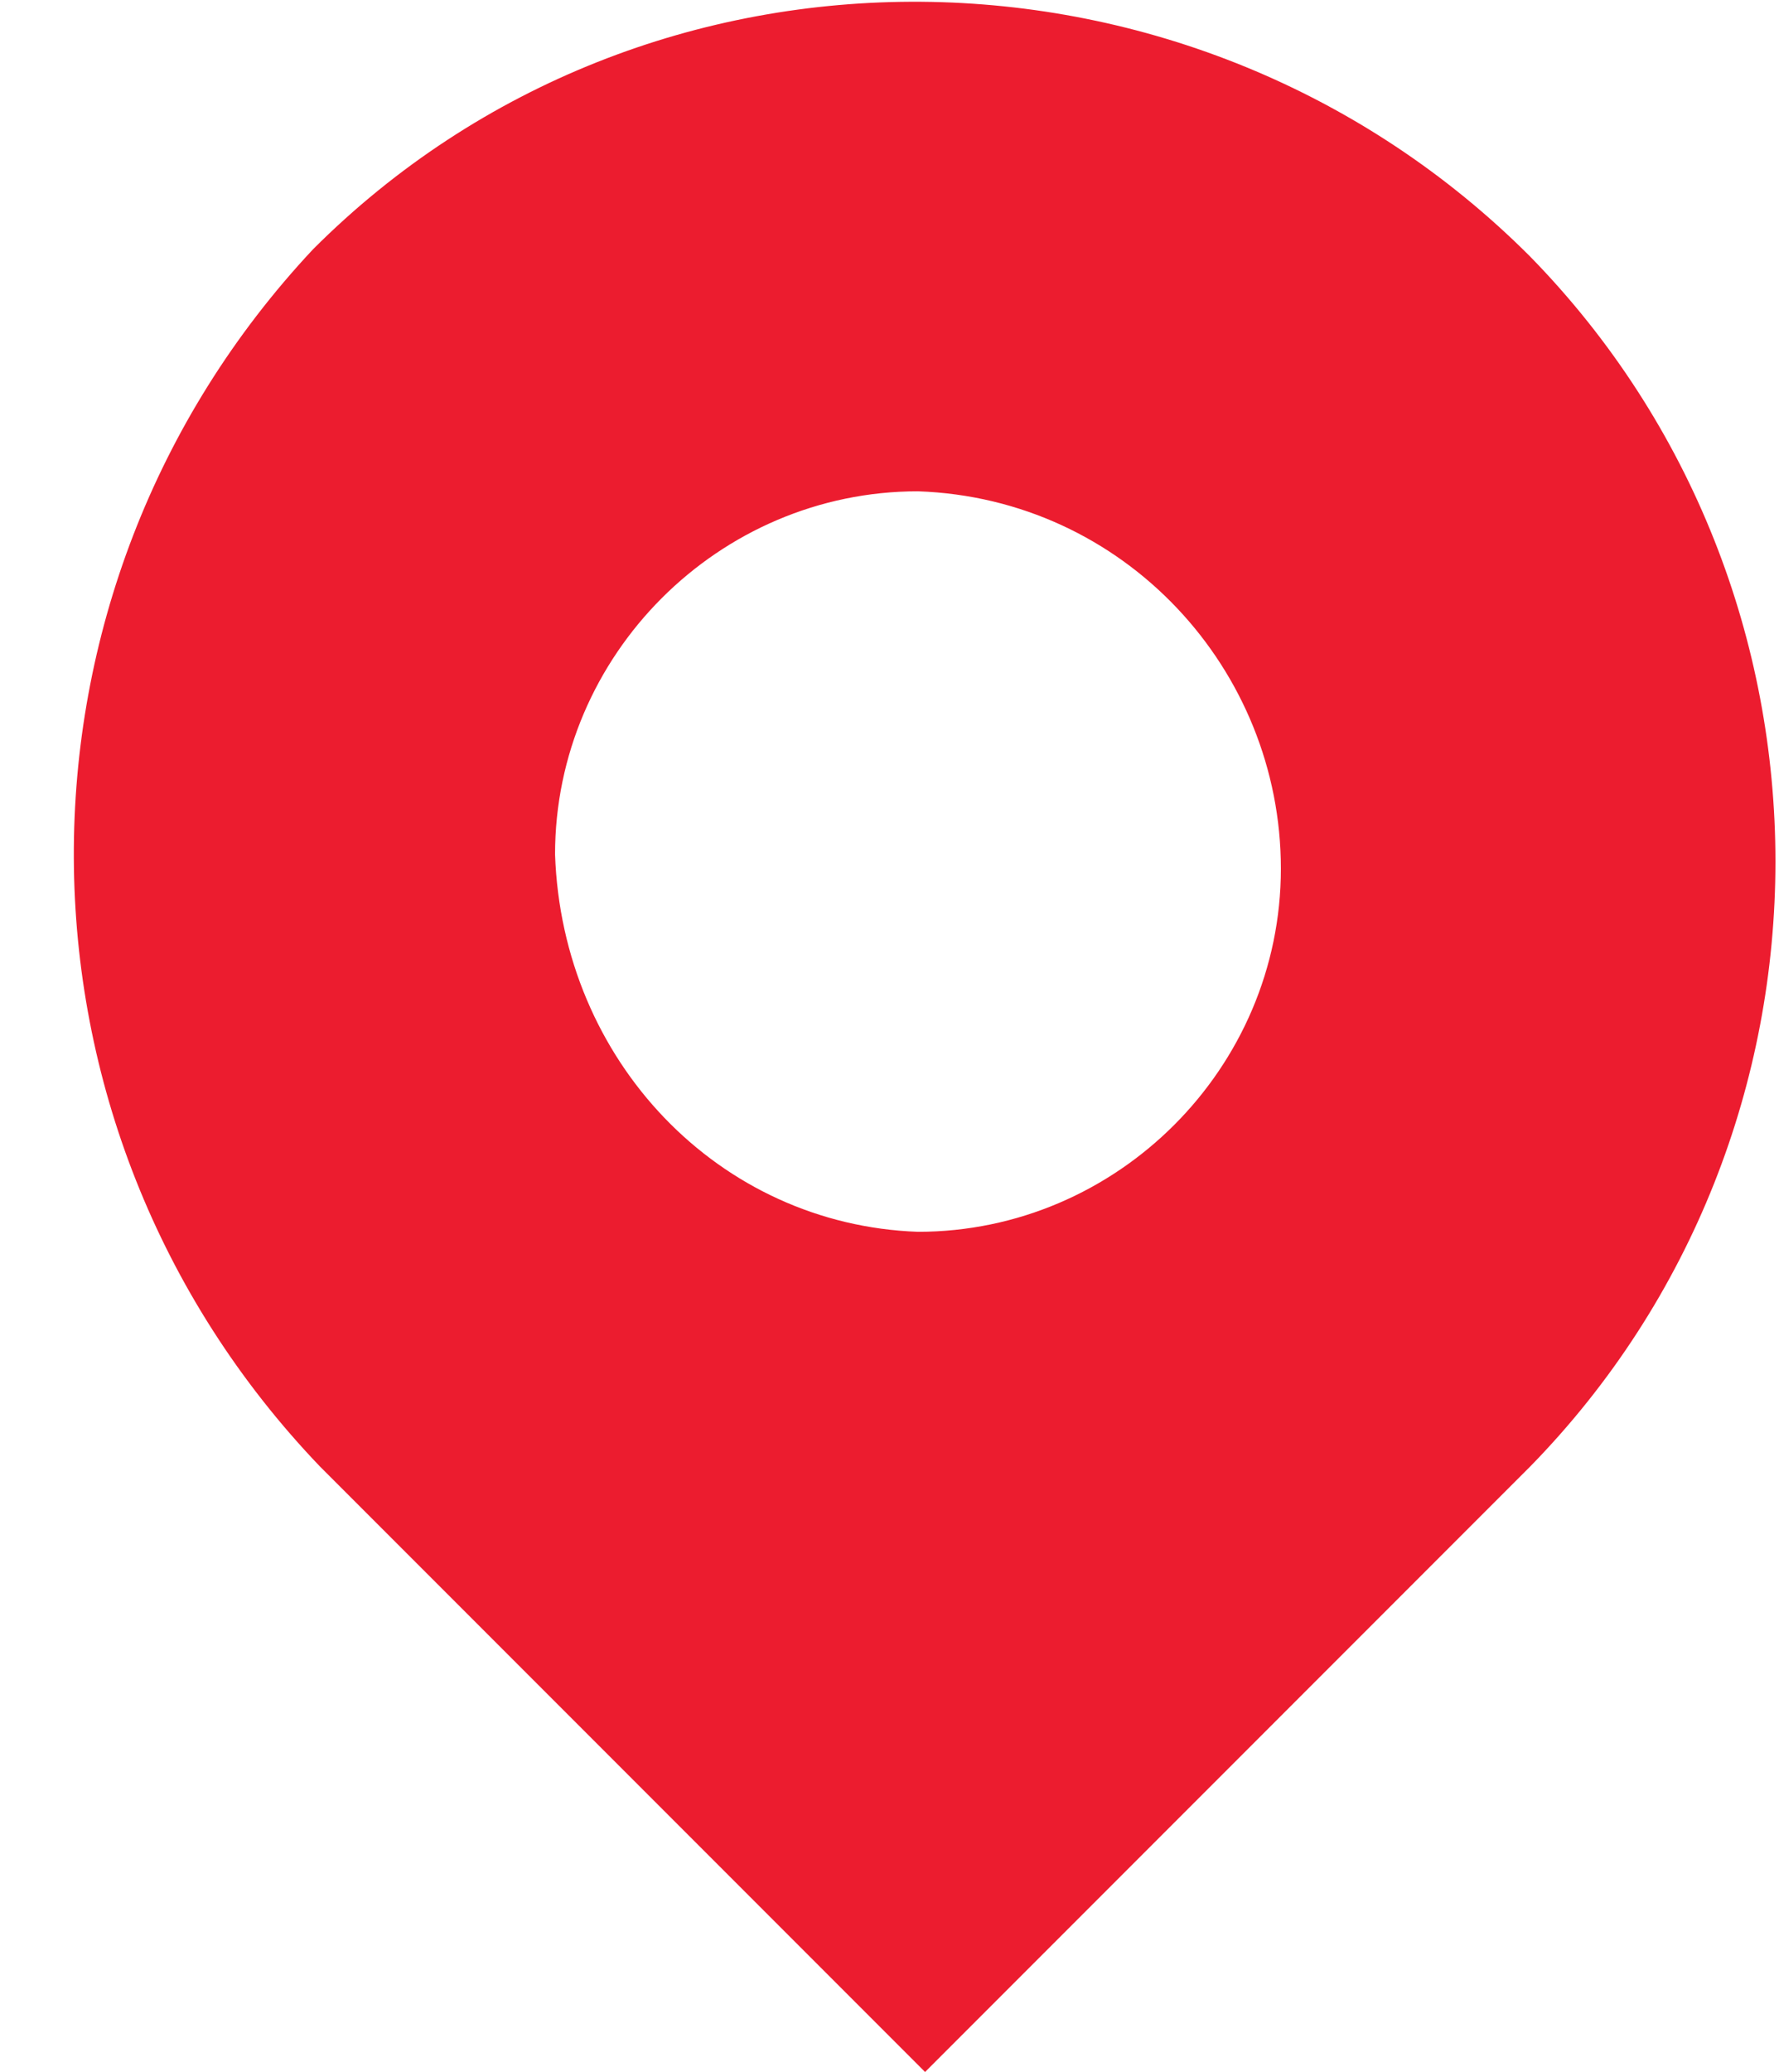 <?xml version="1.0" encoding="utf-8"?>
<!-- Generator: Adobe Illustrator 22.0.1, SVG Export Plug-In . SVG Version: 6.00 Build 0)  -->
<svg version="1.1" id="Layer_1" xmlns="http://www.w3.org/2000/svg" xmlns:xlink="http://www.w3.org/1999/xlink" x="0px" y="0px"
	 viewBox="0 0 25 29.1" style="enable-background:new 0 0 25 29.1;" xml:space="preserve">
<style type="text/css">
	.st0{fill:none;}
	.st1{fill:#EC1C2F;}
</style>
<g transform="translate(-207 -596)">
	<rect x="207" y="596" class="st0" width="16" height="16"/>
	<path class="st1" d="M219.9,613.3c2.8,0,5.1-2.3,5.1-5.1c0,0,0,0,0,0c0-2.8-2.2-5.2-5.1-5.3c-2.8,0-5.1,2.3-5.1,5.1c0,0,0,0,0,0
		C214.9,610.9,217.1,613.2,219.9,613.3z M211.4,599.5c4.7-4.7,12.4-4.6,17.1,0.1c4.6,4.7,4.6,12.3,0,17l-8.5,8.5l-8.5-8.5
		C206.9,611.8,206.9,604.3,211.4,599.5z"/>
</g>
</svg>
